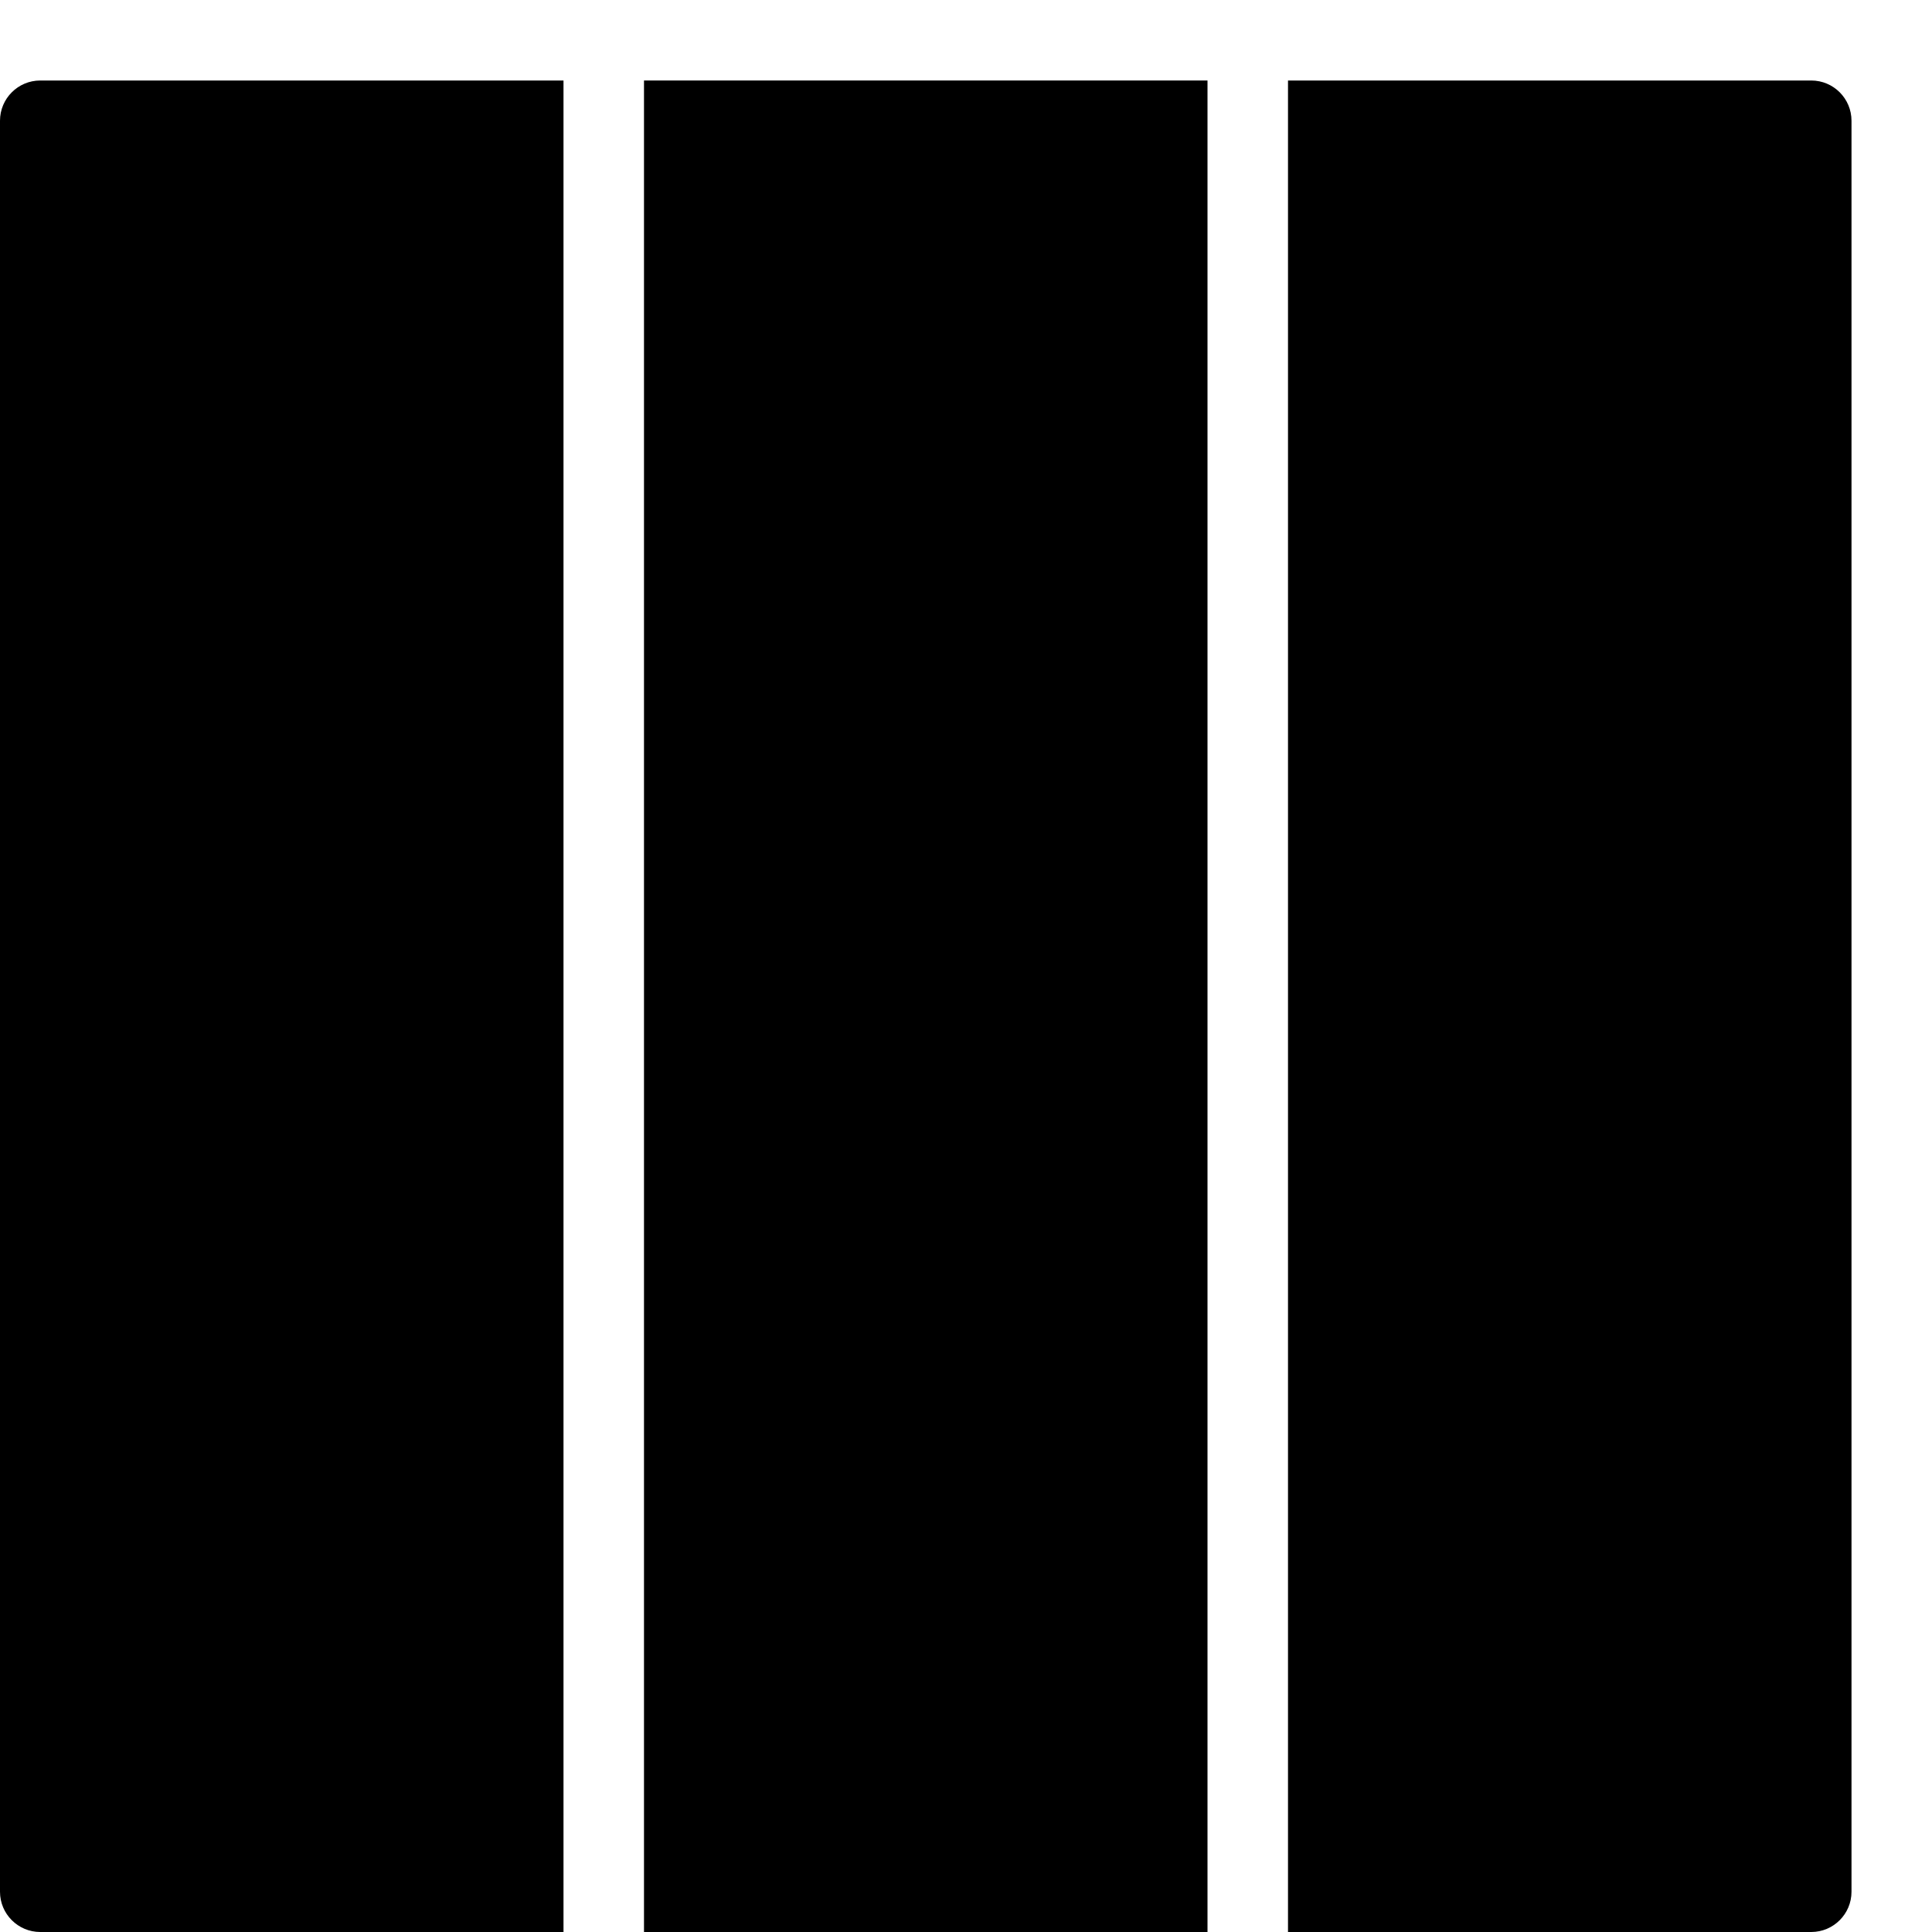 <?xml version="1.0" encoding="UTF-8"?><svg version="1.1" viewBox="0 0 24 24" xmlns="http://www.w3.org/2000/svg" xmlns:xlink="http://www.w3.org/1999/xlink"><g fill="currentColor"><path d="M22.5,1h-6.5v23h6.5c0.276,0 0.5,-0.224 0.5,-0.5v-22c0,-0.276 -0.224,-0.5 -0.5,-0.5Z"></path><path d="M0,1.5v22c0,0.276 0.224,0.5 0.5,0.5h6.5v-23h-6.5c-0.276,0 -0.5,0.224 -0.5,0.5Z"></path><path d="M8,1h7v23h-7Z"></path></g><path fill="none" d="M0,0h24v24h-24Z"></path></svg>

